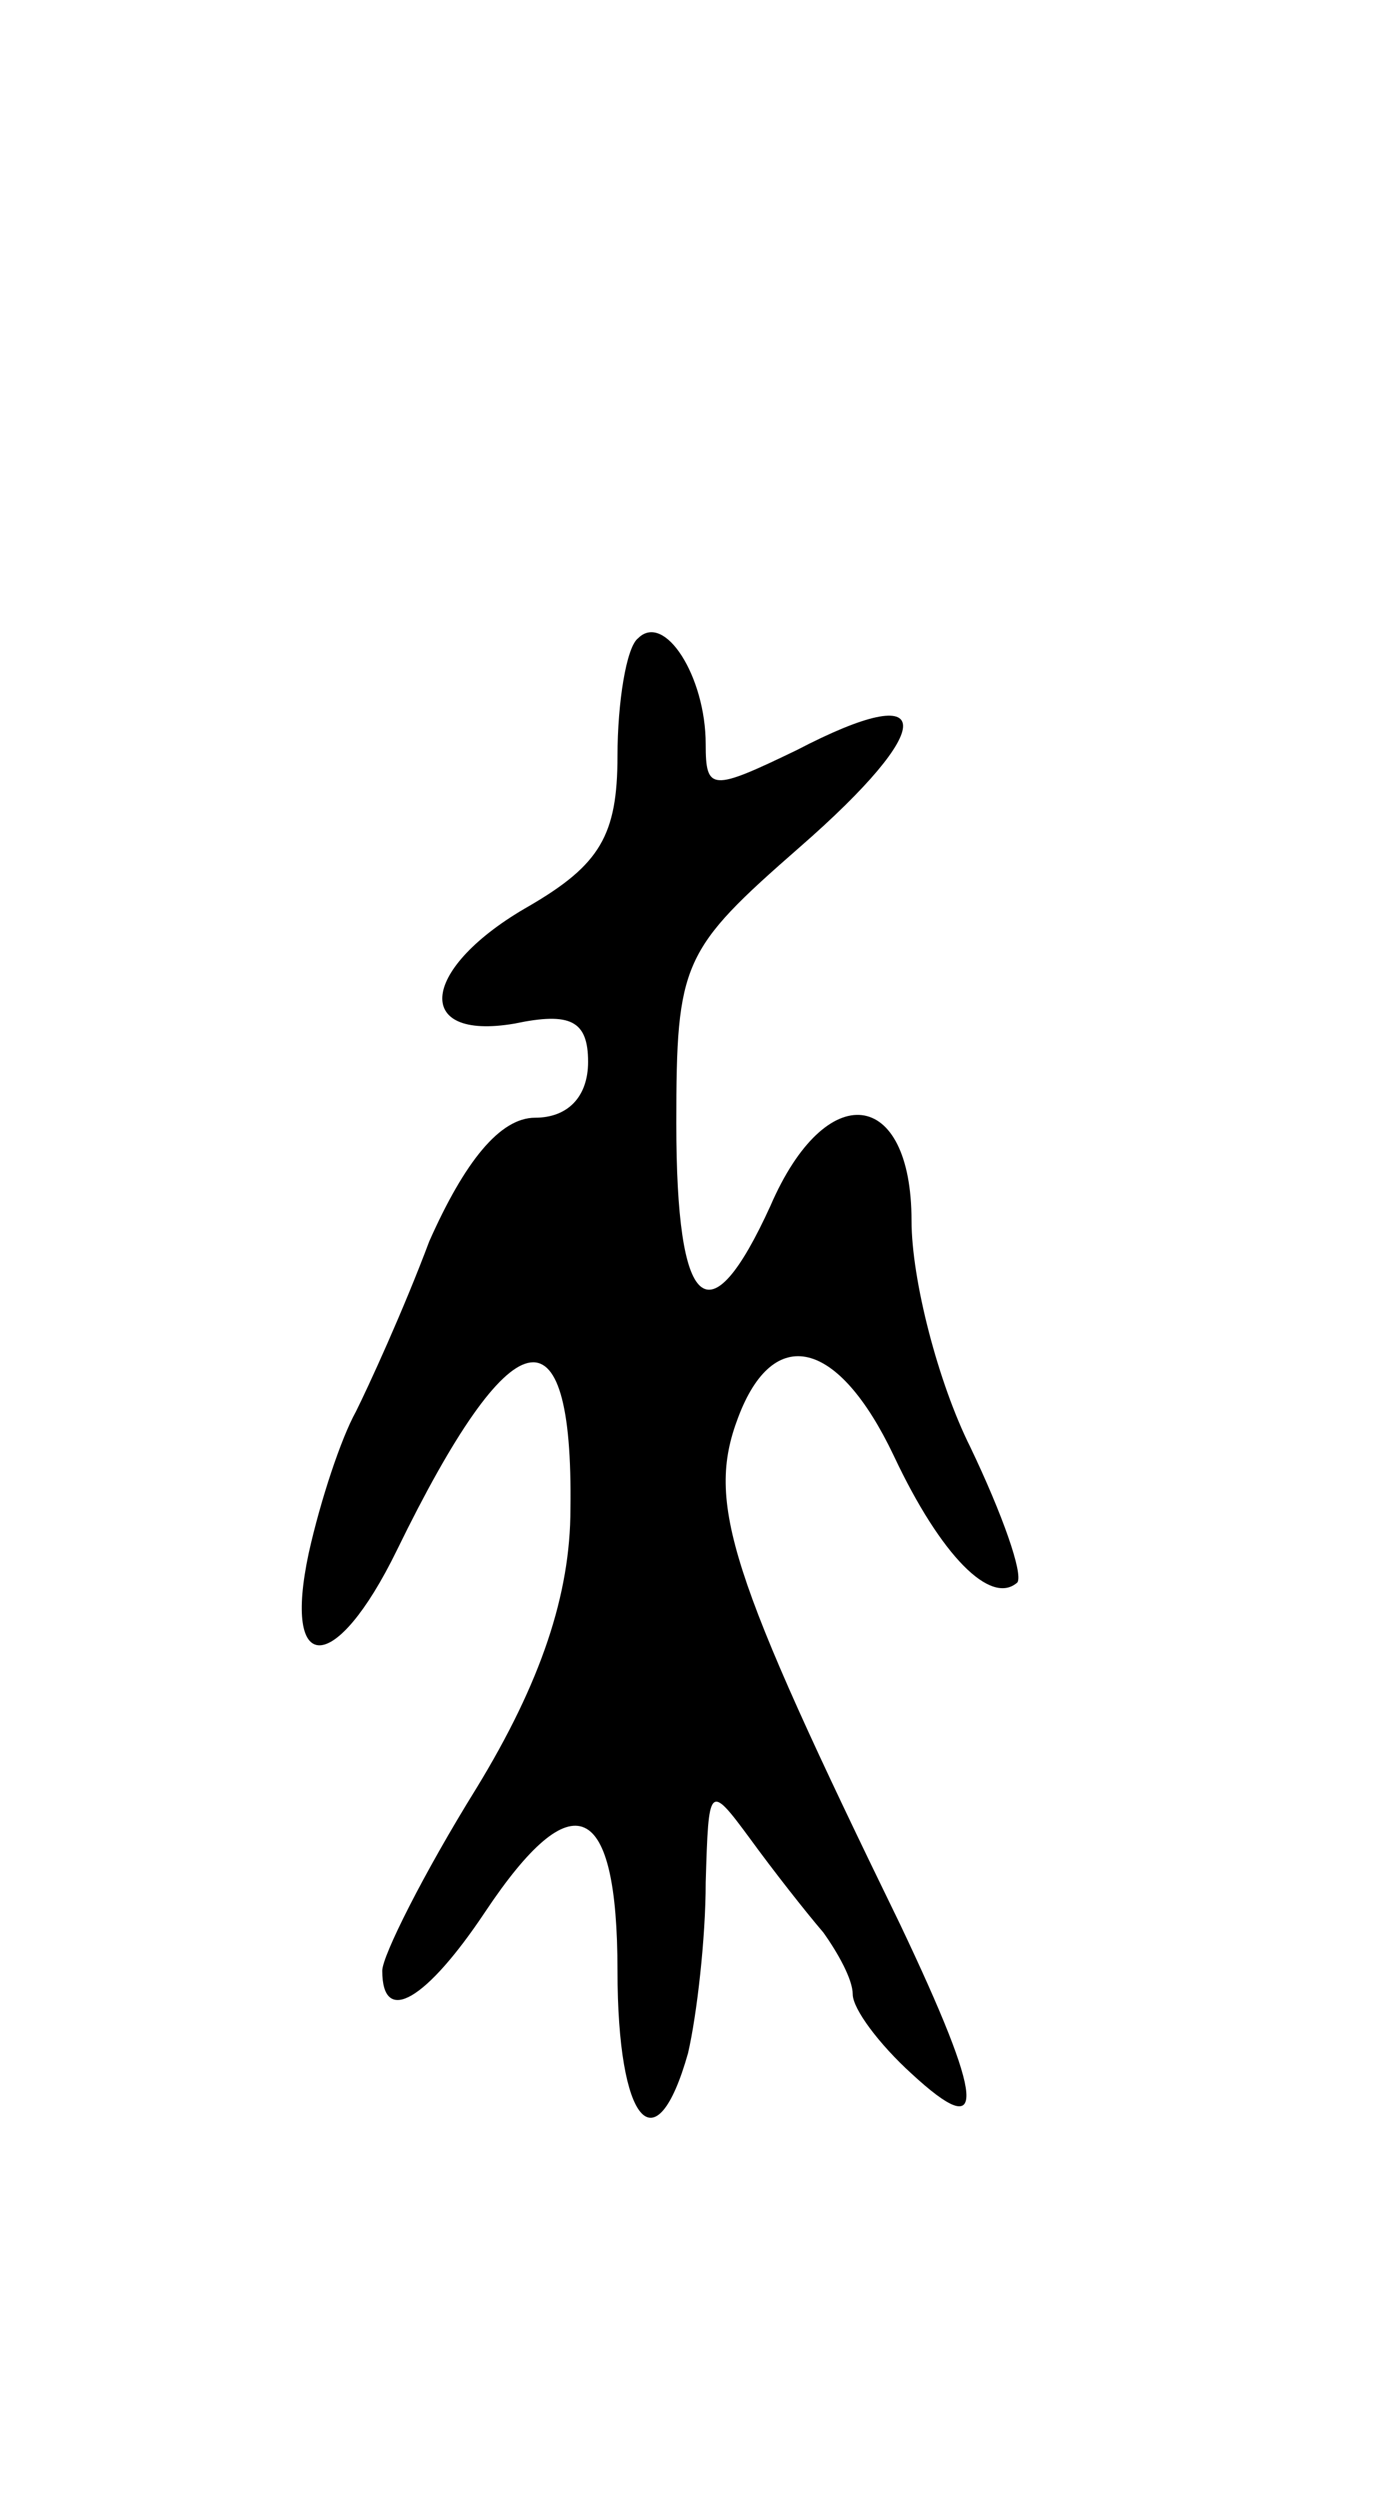 <svg version="1.0" xmlns="http://www.w3.org/2000/svg"
 width="47pt" height="85pt" viewBox="0 0 47 85"
 preserveAspectRatio="xMidYMid meet">
<g transform="translate(0,85) scale(0.1,-0.1)"
fill="#000000" stroke="none">
<path d="M217 633 c-4 -3 -7 -22 -7 -40 0 -27 -6 -37 -30 -51 -37 -21 -40 -46
-5 -40 19 4 25 1 25 -13 0 -12 -7 -19 -18 -19 -12 0 -24 -15 -36 -42 -9 -24
-21 -50 -25 -58 -5 -9 -12 -30 -16 -48 -9 -42 9 -42 30 1 39 80 60 85 59 14 0
-29 -10 -59 -32 -95 -18 -29 -32 -57 -32 -62 0 -19 15 -10 35 20 30 45 45 38
45 -20 0 -52 13 -67 24 -28 3 13 6 39 6 58 1 33 1 34 15 15 8 -11 19 -25 25
-32 5 -7 10 -16 10 -21 0 -5 9 -17 20 -27 26 -24 25 -10 -4 51 -58 119 -66
143 -55 172 12 32 34 27 53 -13 16 -34 33 -51 42 -43 2 3 -5 23 -16 46 -11 22
-20 57 -20 77 0 45 -29 49 -48 5 -21 -46 -32 -36 -32 28 0 55 2 59 42 94 47
41 47 58 -1 33 -29 -14 -31 -14 -31 2 0 23 -14 45 -23 36z"/>
</g>
</svg>
